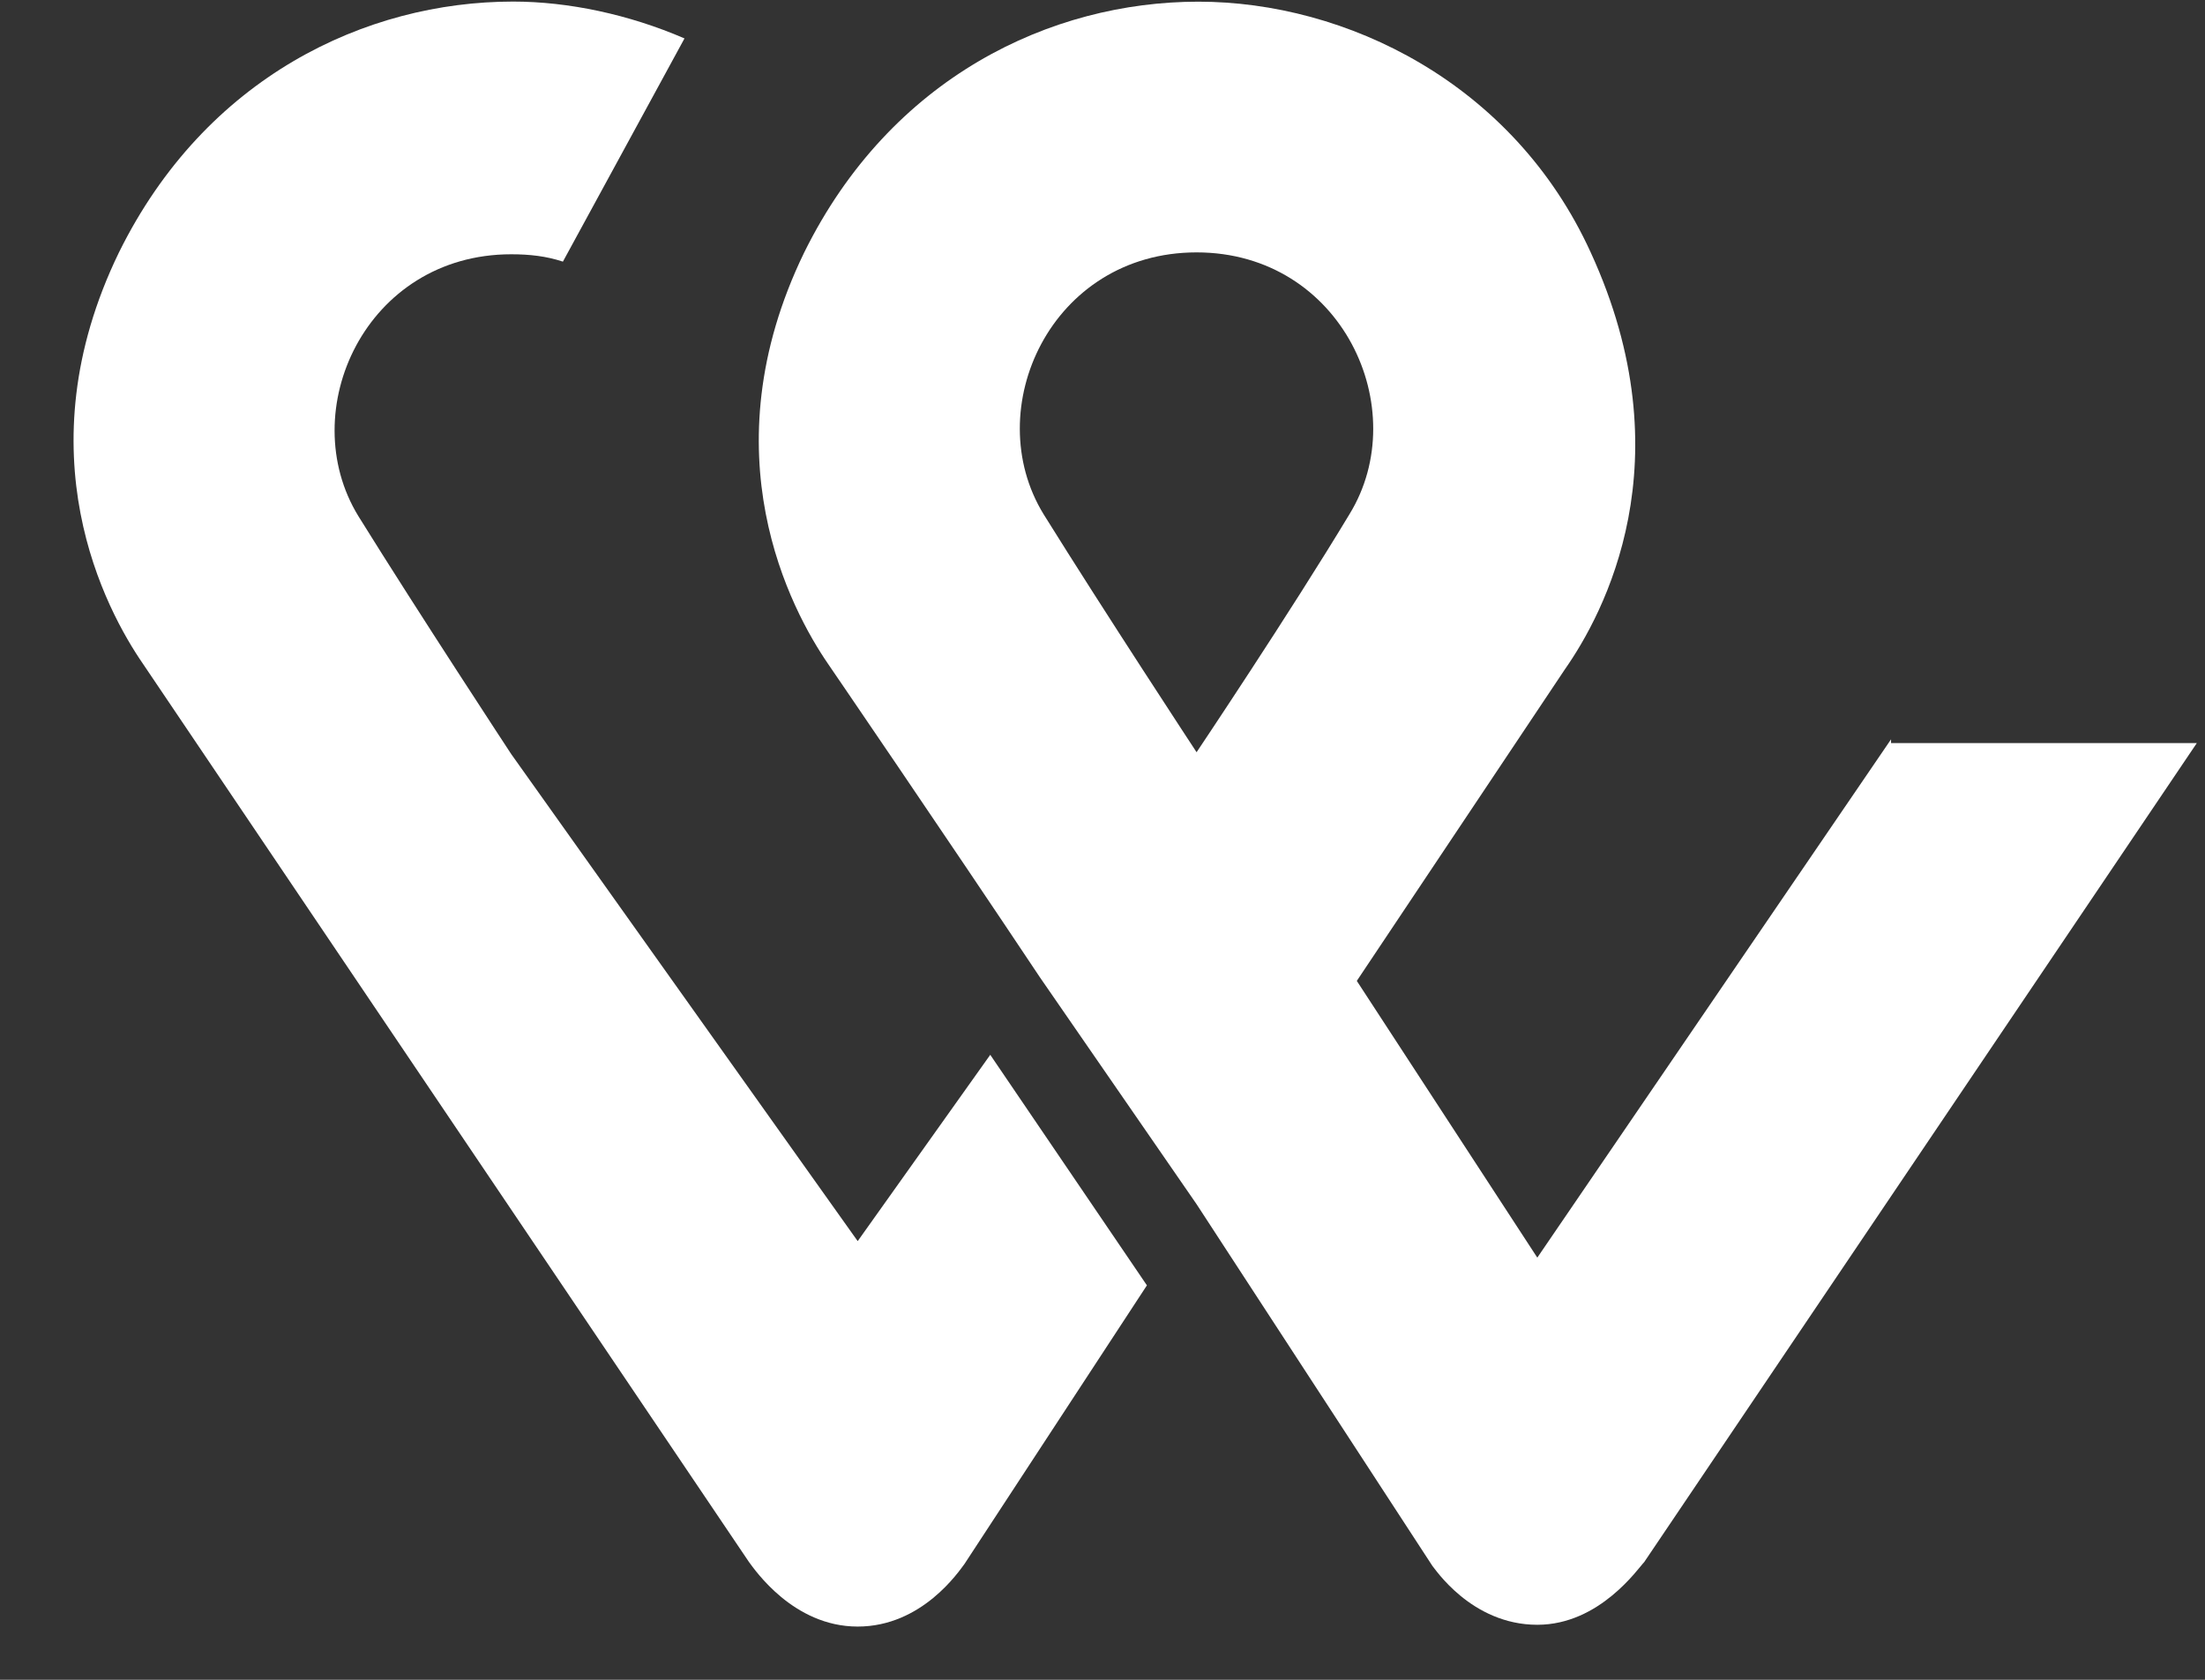 <svg width="21" height="16" viewBox="0 0 21 16" fill="none" xmlns="http://www.w3.org/2000/svg">
<rect x="0" y="0" width="21" height="16" fill="#333333" stroke="none"/>
<path d="M18.01 7.042L14.641 11.979L12.922 9.343L14.904 6.375C15.273 5.848 16.062 4.39 15.15 2.405C14.413 0.788 12.816 0.016 11.413 0.016C10.009 0.016 8.483 0.736 7.659 2.405C6.729 4.32 7.536 5.813 7.886 6.323C7.886 6.323 8.991 7.939 9.904 9.309L11.396 11.47L13.641 14.914C13.659 14.931 14.01 15.476 14.641 15.476C15.238 15.476 15.606 14.931 15.659 14.879L20.922 7.078H18.01V7.043V7.042ZM11.396 7.165C11.396 7.165 10.519 5.83 9.939 4.898C9.325 3.897 10.009 2.404 11.396 2.404C12.781 2.404 13.466 3.898 12.852 4.898C12.291 5.83 11.396 7.165 11.396 7.165Z" fill="white"/>
<path d="M8.168 11.821L4.869 7.183C4.869 7.183 3.992 5.848 3.413 4.916C2.799 3.915 3.483 2.422 4.869 2.422C5.045 2.422 5.203 2.44 5.361 2.492L6.519 0.366C5.992 0.138 5.414 0.015 4.887 0.015C3.484 0.015 1.957 0.735 1.133 2.404C0.203 4.319 1.01 5.812 1.361 6.322L7.133 14.878C7.186 14.948 7.554 15.493 8.168 15.493C8.782 15.493 9.133 14.966 9.186 14.896L10.923 12.243L9.431 10.047L8.169 11.821L8.168 11.821Z" fill="white"/>
</svg>
